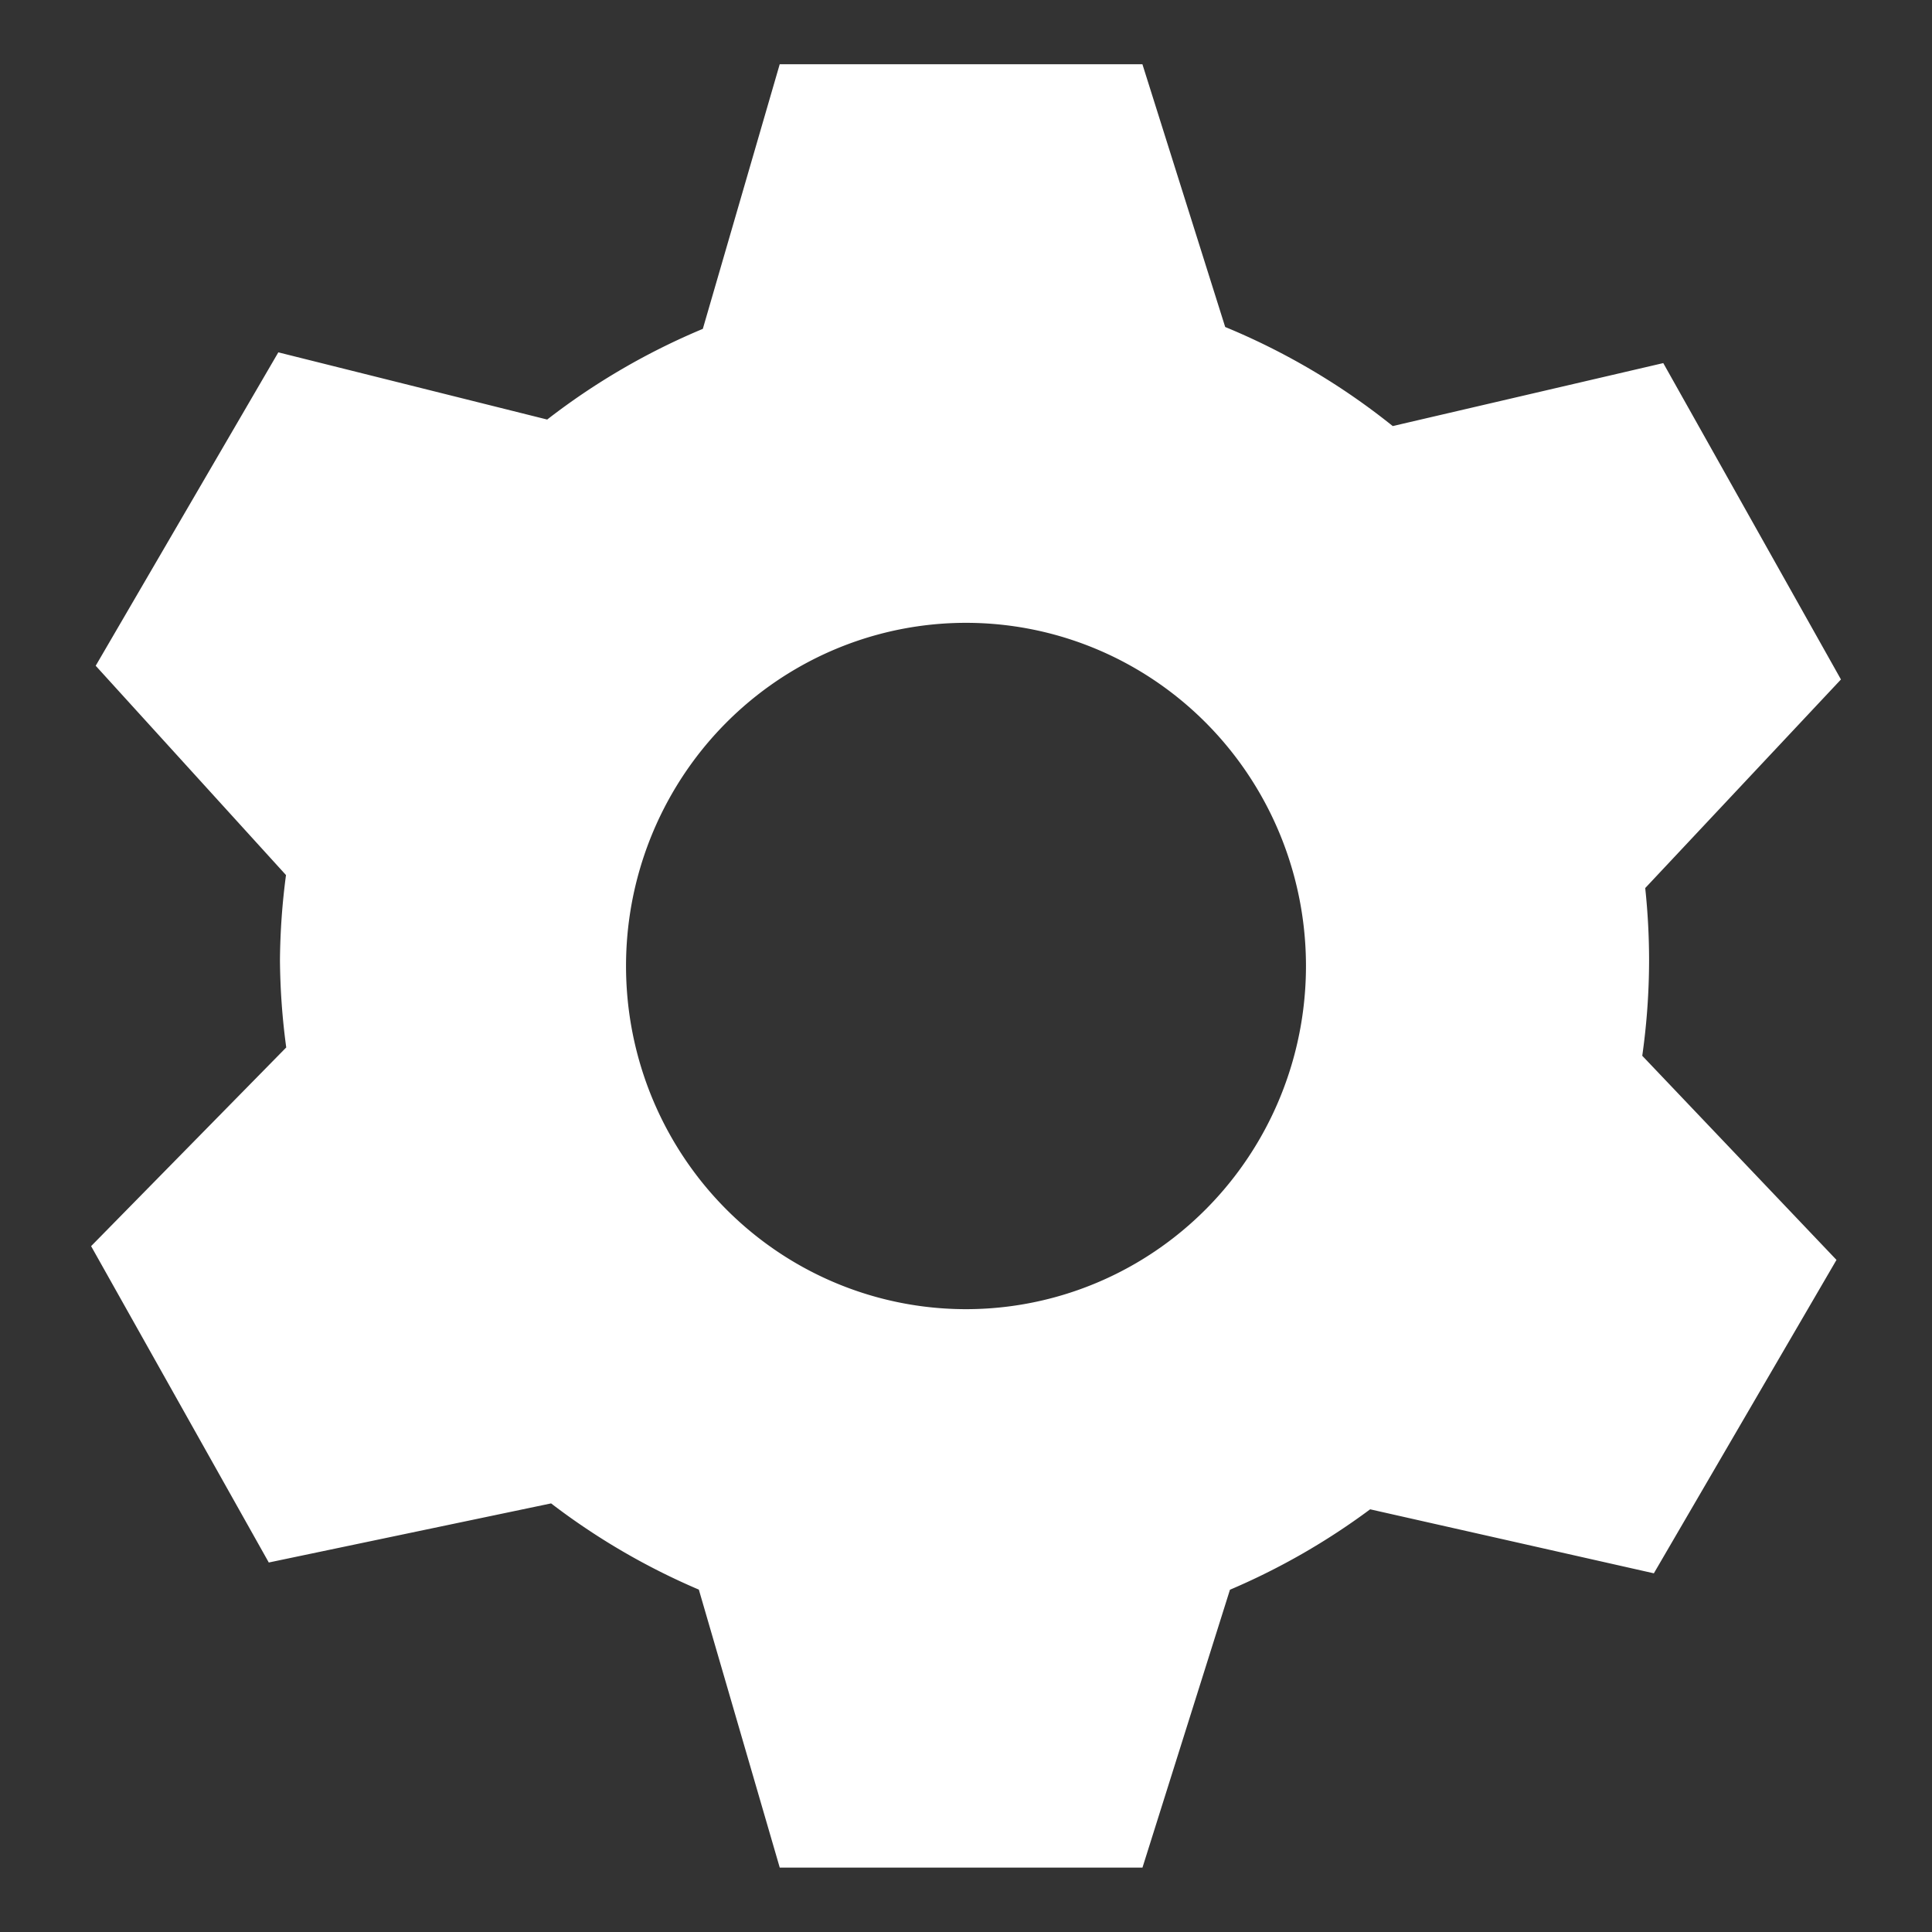 <svg id="svg5" width="32" height="32" version="1.1" viewBox="0 0 32 32" xmlns="http://www.w3.org/2000/svg">
 <rect x="0" y="0" width="32" height="32" fill="#333333" stroke="none"/>
 <path id="path245" d="m12.914 1.066-1.273 4.381a11.339 11.339 0 0 0-2.578 1.502l-4.453-1.113-3.025 5.191 3.152 3.467a11.339 11.339 0 0 0-0.1 1.406 11.339 11.339 0 0 0 0.104 1.449l-3.232 3.291 2.943 5.24 4.676-0.979a11.339 11.339 0 0 0 2.447 1.428l1.34 4.604h6.008l1.449-4.602a11.339 11.339 0 0 0 2.322-1.332l4.699 1.06 3.025-5.191-3.217-3.381a11.339 11.339 0 0 0 0.113-1.588 11.339 11.339 0 0 0-0.064-1.19l3.242-3.455-2.943-5.24-4.481 1.043a11.339 11.339 0 0 0-2.775-1.641l-1.371-4.352h-6.008zm3.086 9.25a5.631 5.683 0 0 1 5.631 5.684 5.631 5.683 0 0 1-5.631 5.684 5.631 5.683 0 0 1-5.631-5.684 5.631 5.683 0 0 1 5.631-5.684z" fill="#fff"/>
 <ellipse id="ellipse1014" cx="16" cy="16" rx="5.579" ry="5.647" display="none"/>
 <ellipse id="ellipse1014-7" cx="16.099" cy="12.74" rx="5.579" ry="5.647" display="none"/>
</svg>
